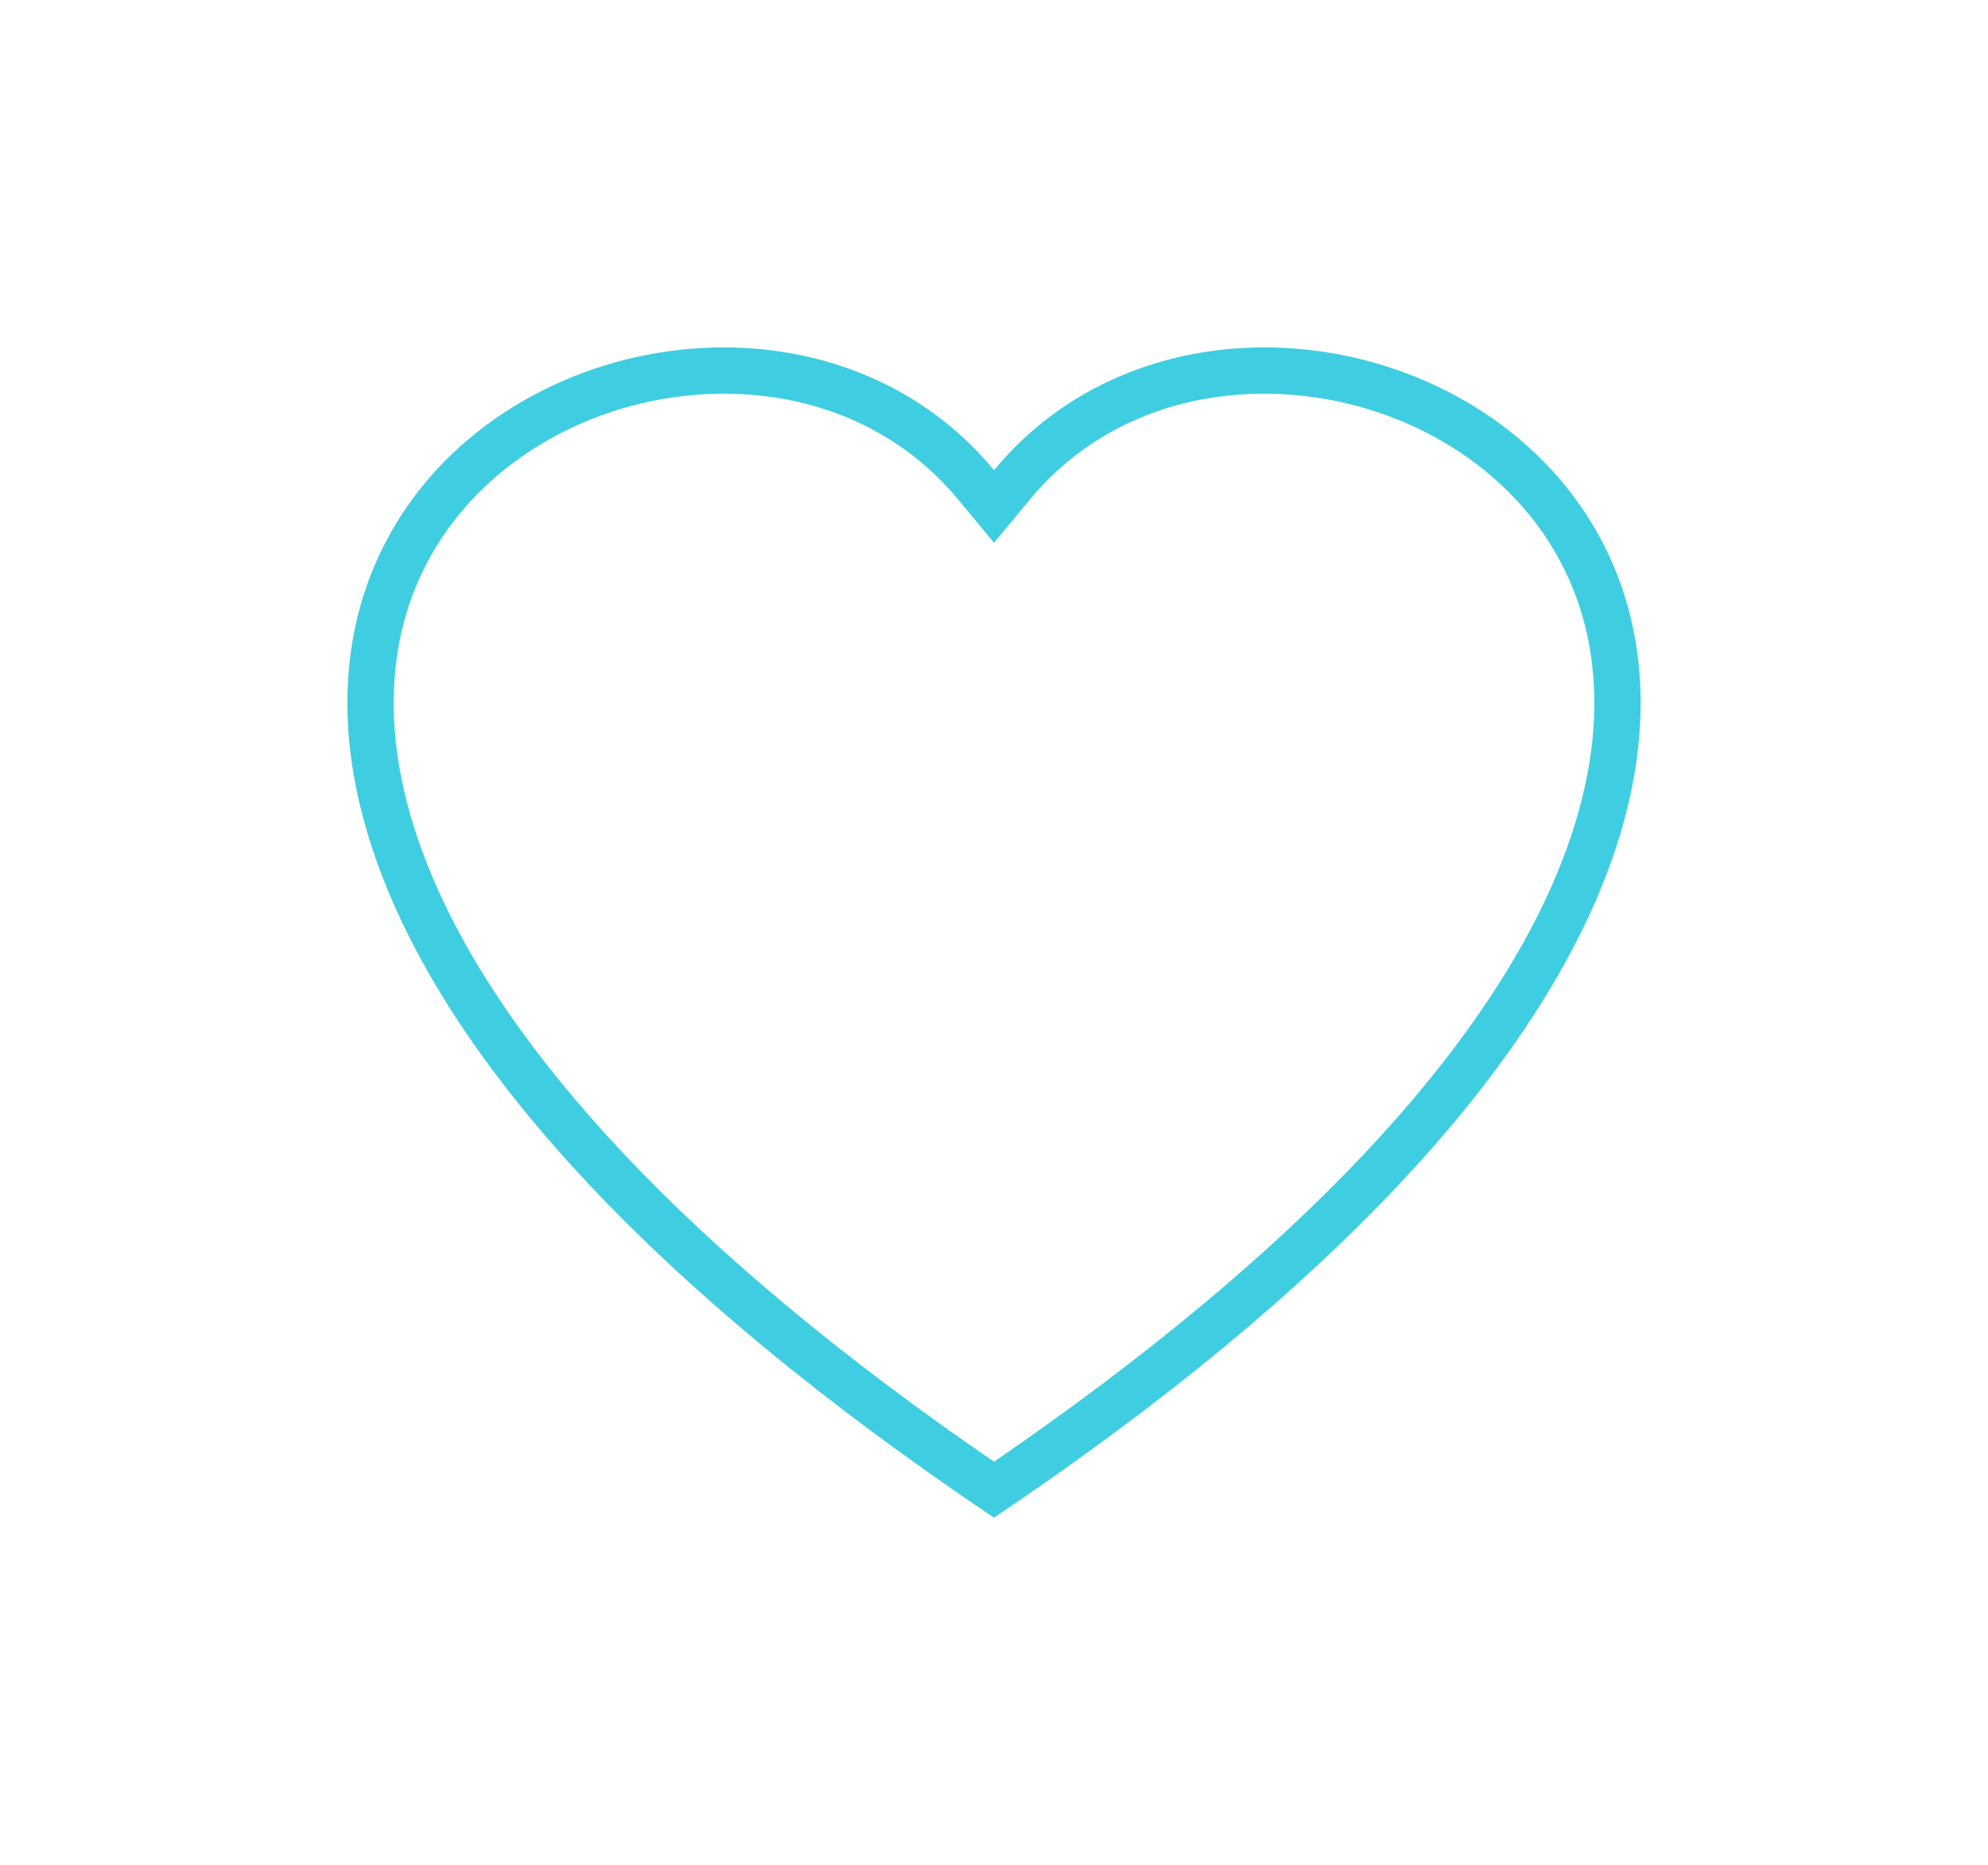 <svg xmlns="http://www.w3.org/2000/svg" xmlns:xlink="http://www.w3.org/1999/xlink" width="85.852" height="80.532" viewBox="0 0 85.852 80.532">
  <defs>
    <filter id="Path_41" x="0" y="0" width="85.852" height="80.532" filterUnits="userSpaceOnUse">
      <feOffset input="SourceAlpha"/>
      <feGaussianBlur stdDeviation="5" result="blur"/>
      <feFlood flood-opacity="0.251"/>
      <feComposite operator="in" in2="blur"/>
      <feComposite in="SourceGraphic"/>
    </filter>
  </defs>
  <g transform="matrix(1, 0, 0, 1, 0, 0)" filter="url(#Path_41)">
    <g id="Path_41-2" data-name="Path 41" transform="translate(15 15)" fill="none">
      <path d="M27.926,50.532C12.91,40.443,5.035,31.264,1.806,23.582-6.847,2.994,17.866-6.851,27.926,5.3,37.985-6.851,62.7,2.994,54.046,23.582,50.816,31.264,42.941,40.443,27.926,50.532Z" stroke="none"/>
      <path d="M 27.926 48.115 C 34.429 43.657 39.816 39.176 43.949 34.784 C 47.809 30.681 50.586 26.652 52.202 22.807 C 53.442 19.856 53.988 17.04 53.823 14.438 C 53.678 12.143 52.986 10.048 51.765 8.211 C 50.502 6.31 48.683 4.728 46.506 3.635 C 44.374 2.565 41.986 2 39.601 2 C 35.509 2 31.91 3.626 29.466 6.577 L 27.926 8.439 L 26.385 6.577 C 23.942 3.626 20.343 2 16.251 2 C 13.866 2 11.478 2.565 9.347 3.635 C 7.169 4.728 5.35 6.311 4.087 8.211 C 2.866 10.049 2.174 12.144 2.029 14.439 C 1.864 17.041 2.409 19.856 3.649 22.807 C 5.266 26.652 8.043 30.681 11.903 34.784 C 16.036 39.176 21.422 43.657 27.926 48.115 M 27.926 50.532 C 12.91 40.443 5.035 31.264 1.806 23.582 C -4.258 9.153 6.068 1.304796001022623e-06 16.251 1.304796001022623e-06 C 20.597 1.304796001022623e-06 24.917 1.667 27.926 5.302 C 30.934 1.668 35.255 1.304796001022623e-06 39.601 1.304796001022623e-06 C 49.785 1.304796001022623e-06 60.11 9.152 54.046 23.582 C 50.816 31.264 42.941 40.443 27.926 50.532 Z" stroke="none" fill="#3fcee1"/>
    </g>
  </g>
</svg>
